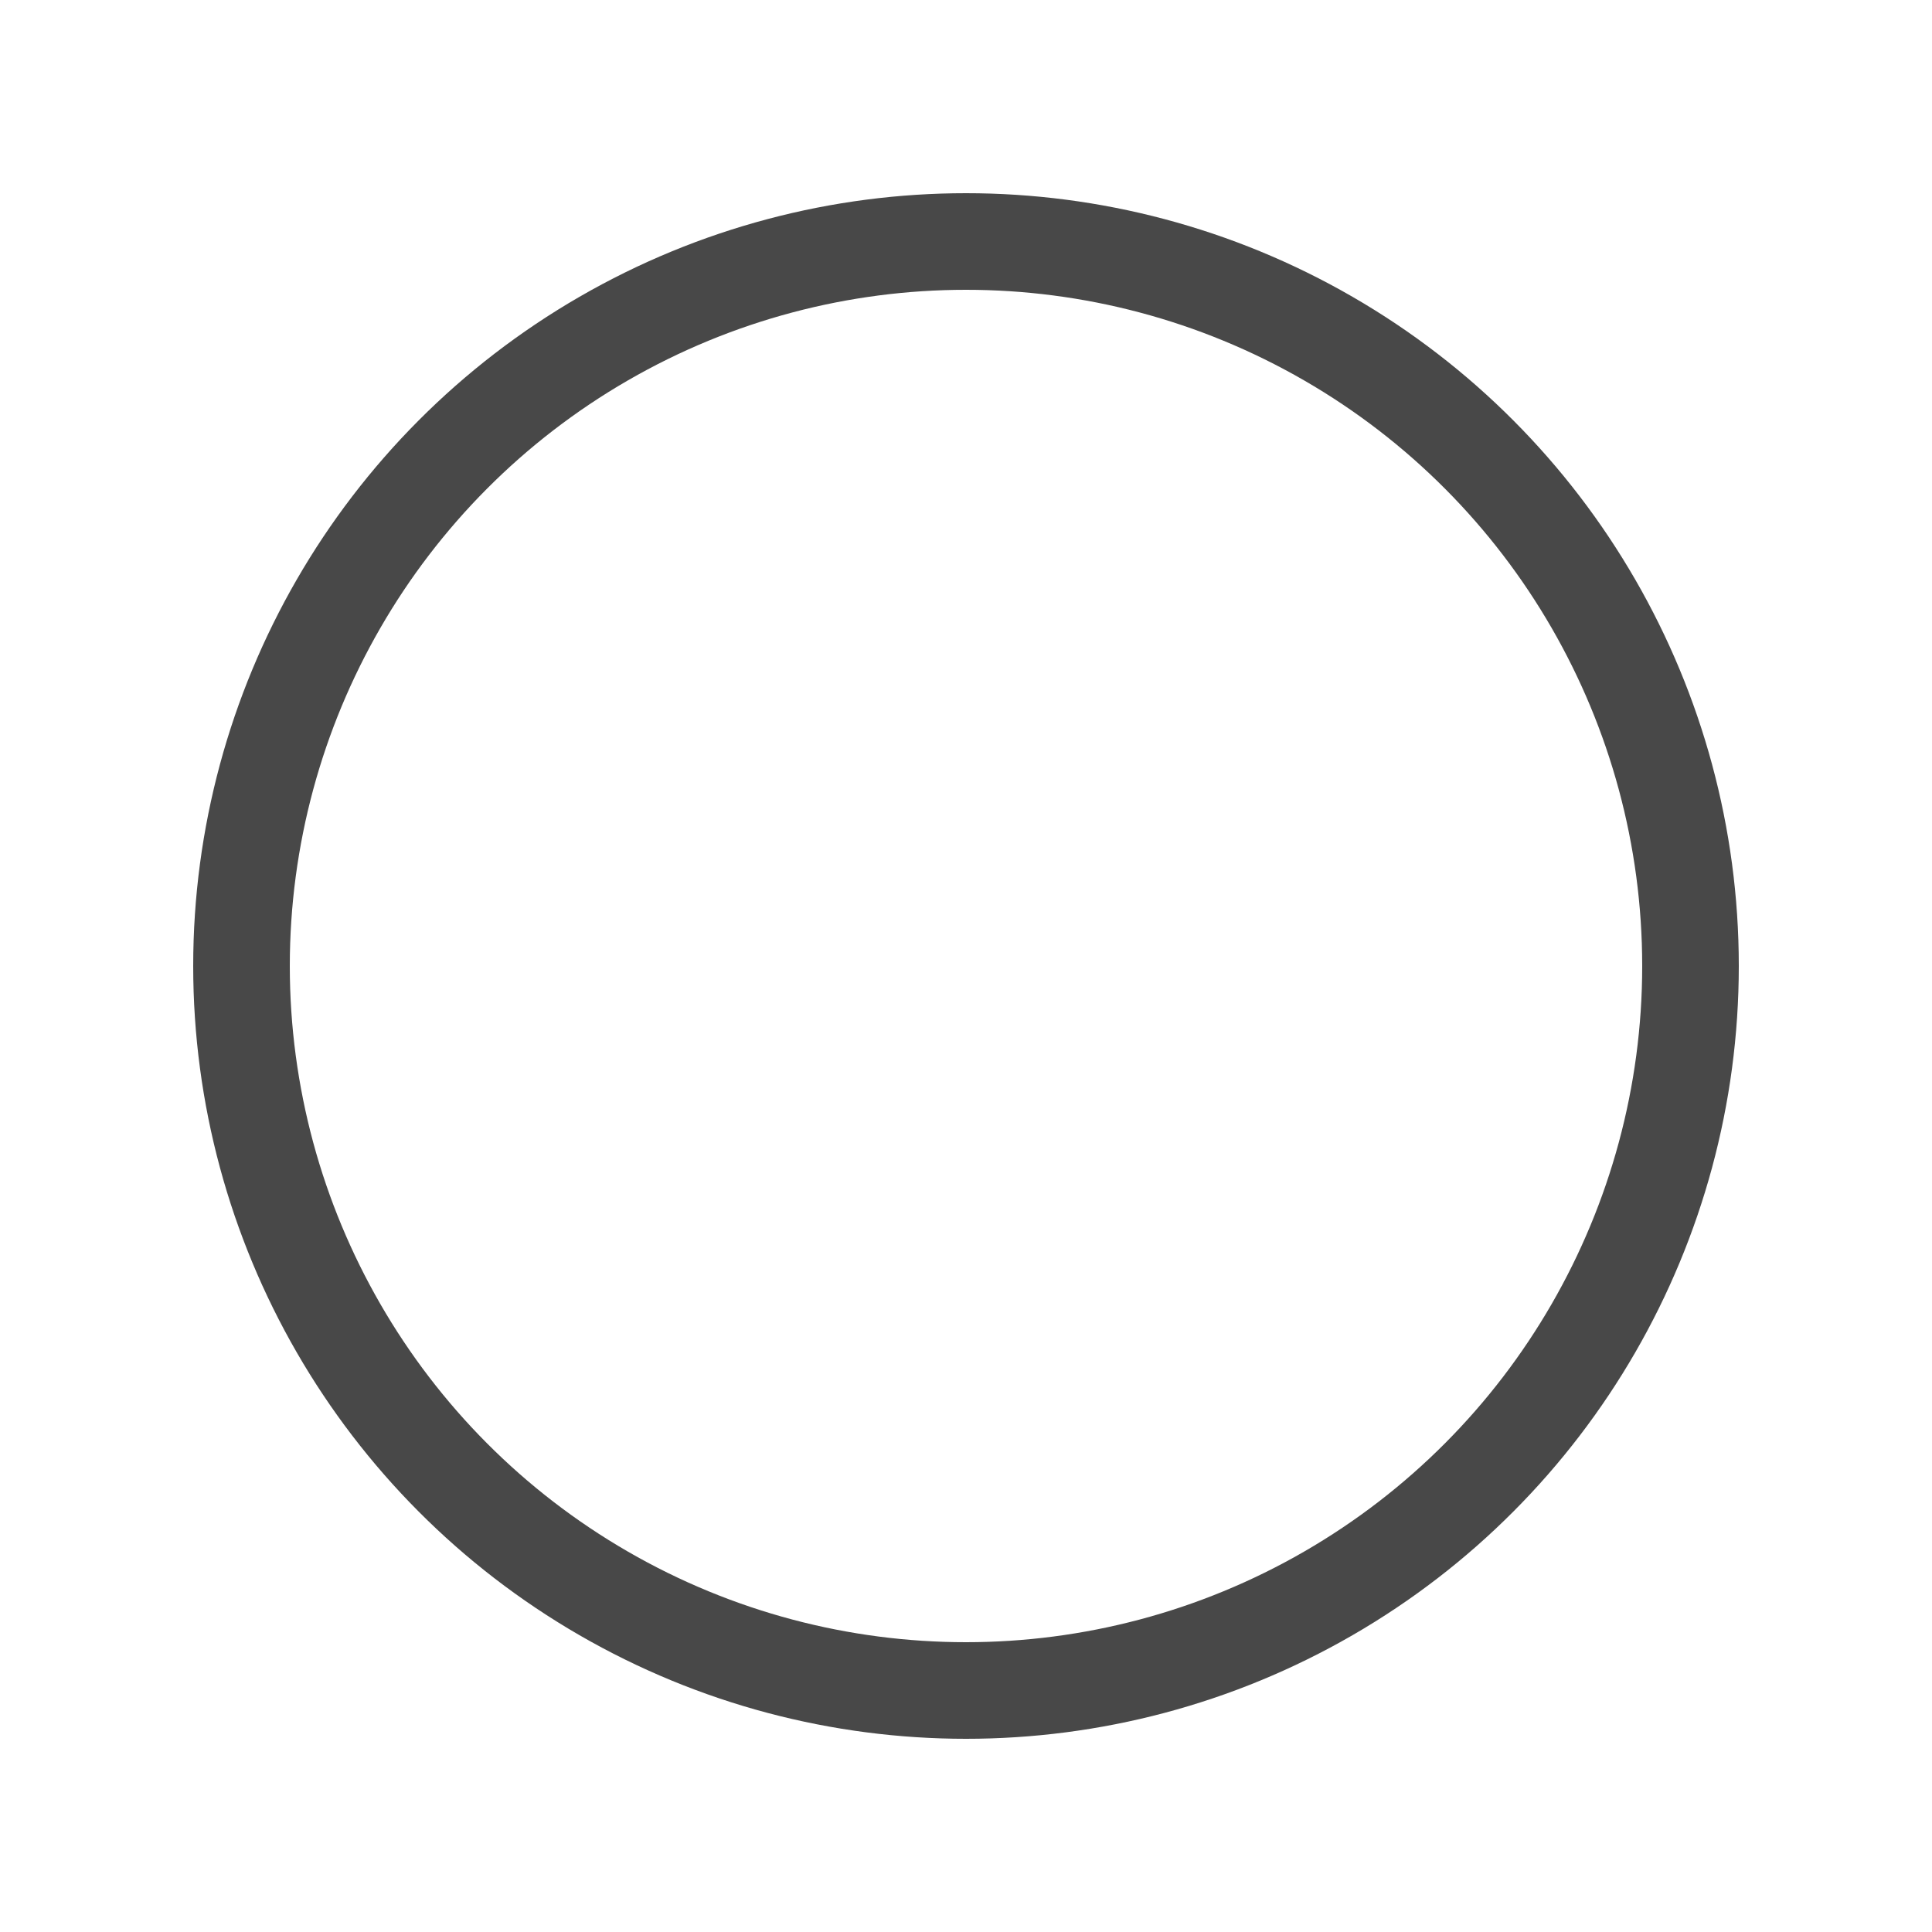<?xml version="1.0" encoding="UTF-8"?>
<svg width="40px" height="40px" viewBox="0 0 40 40" version="1.1" xmlns="http://www.w3.org/2000/svg" xmlns:xlink="http://www.w3.org/1999/xlink">
    <!-- Generator: Sketch 50.2 (55047) - http://www.bohemiancoding.com/sketch -->
    <title>Global_Icon_Ratio_buttons_L_default</title>
    <desc>Created with Sketch.</desc>
    <defs></defs>
    <g id="Global_Icon_Ratio_buttons_L_default" stroke="none" stroke-width="1" fill="none" fill-rule="evenodd">
        <circle id="Oval-5-Copy" stroke="#484848" stroke-width="2" cx="20" cy="20" r="15"></circle>
    </g>
</svg>